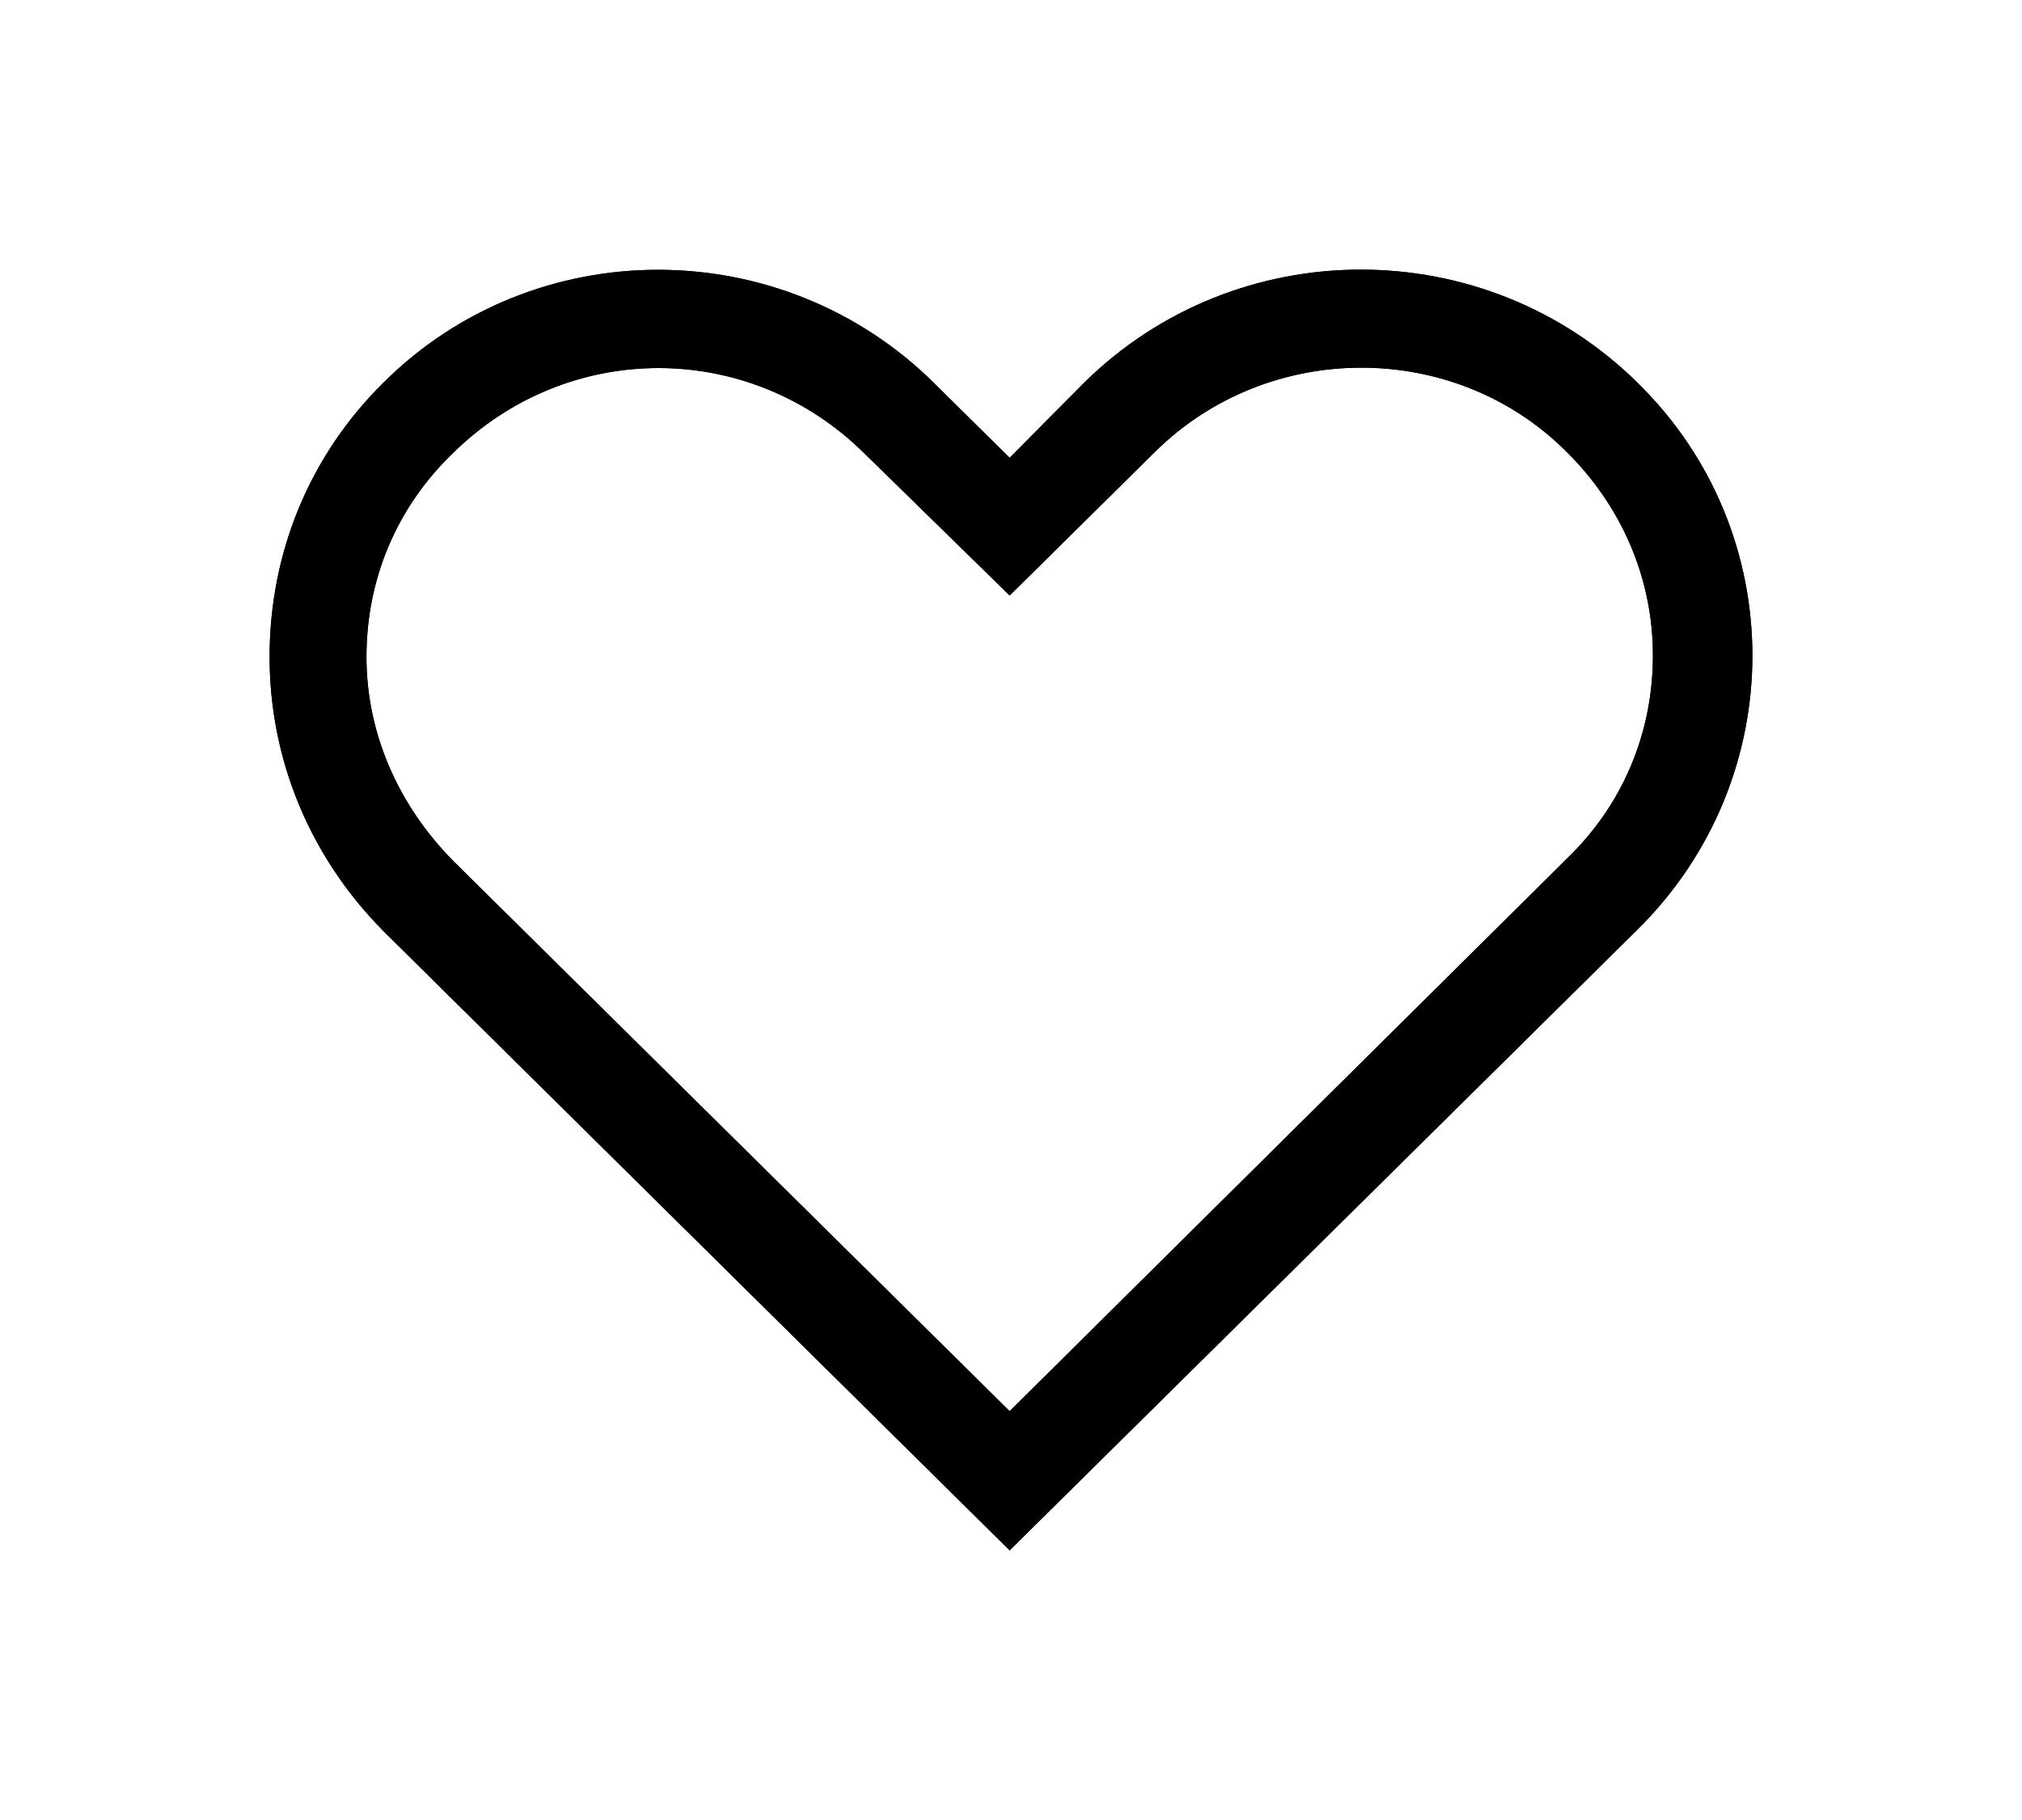 <svg width="30" height="27" viewBox="0 0 30 27" fill="none" xmlns="http://www.w3.org/2000/svg">
<g filter="url(#filter0_d_28212_194)">
<path d="M24.299 9.786C26.567 7.543 26.567 3.902 24.299 1.682C22.031 -0.561 18.349 -0.561 16.081 1.682L14.98 2.792L13.88 1.704C11.612 -0.561 7.93 -0.561 5.684 1.682C4.584 2.77 4 4.213 4 5.745C4 7.277 4.606 8.72 5.684 9.808L14.98 19L24.299 9.786ZM5.437 5.745C5.437 4.59 5.886 3.525 6.717 2.725C7.57 1.882 8.671 1.46 9.771 1.46C10.871 1.46 11.971 1.882 12.825 2.725L14.98 4.835L17.136 2.703C18.82 1.038 21.582 1.038 23.244 2.703C24.052 3.502 24.524 4.568 24.524 5.723C24.524 6.877 24.075 7.943 23.244 8.742L14.98 16.935L6.717 8.765C5.909 7.943 5.437 6.877 5.437 5.745Z" fill="black"/>
<path d="M23.948 2.037L23.949 2.039C26.016 4.062 26.018 7.383 23.948 9.43L14.98 18.297L6.039 9.456C6.039 9.456 6.038 9.455 6.038 9.454C5.052 8.458 4.5 7.142 4.5 5.745C4.5 4.343 5.033 3.029 6.036 2.037L6.036 2.037L6.037 2.036C8.086 -0.011 11.453 -0.013 13.527 2.058L13.528 2.06L14.629 3.148L14.984 3.499L15.335 3.144L16.434 2.036C18.507 -0.012 21.875 -0.012 23.948 2.037ZM14.629 17.291L14.981 17.639L15.332 17.29L23.593 9.1C24.521 8.206 25.024 7.011 25.024 5.723C25.024 4.428 24.494 3.237 23.596 2.349C21.738 0.488 18.662 0.492 16.785 2.348L14.979 4.133L13.176 2.37C13.176 2.37 13.176 2.369 13.175 2.369C12.226 1.431 10.999 0.96 9.771 0.96C8.543 0.96 7.316 1.431 6.368 2.367C5.44 3.262 4.937 4.457 4.937 5.745C4.937 7.02 5.469 8.209 6.361 9.115L6.361 9.115L6.365 9.12L14.629 17.291Z" stroke="black"/>
</g>
<defs>
<filter id="filter0_d_28212_194" x="0" y="0" width="30" height="27" filterUnits="userSpaceOnUse" color-interpolation-filters="sRGB">
<feFlood flood-opacity="0" result="BackgroundImageFix"/>
<feColorMatrix in="SourceAlpha" type="matrix" values="0 0 0 0 0 0 0 0 0 0 0 0 0 0 0 0 0 0 127 0" result="hardAlpha"/>
<feOffset dy="4"/>
<feGaussianBlur stdDeviation="2"/>
<feComposite in2="hardAlpha" operator="out"/>
<feColorMatrix type="matrix" values="0 0 0 0 0 0 0 0 0 0 0 0 0 0 0 0 0 0 0.25 0"/>
<feBlend mode="normal" in2="BackgroundImageFix" result="effect1_dropShadow_28212_194"/>
<feBlend mode="normal" in="SourceGraphic" in2="effect1_dropShadow_28212_194" result="shape"/>
</filter>
</defs>
</svg>
